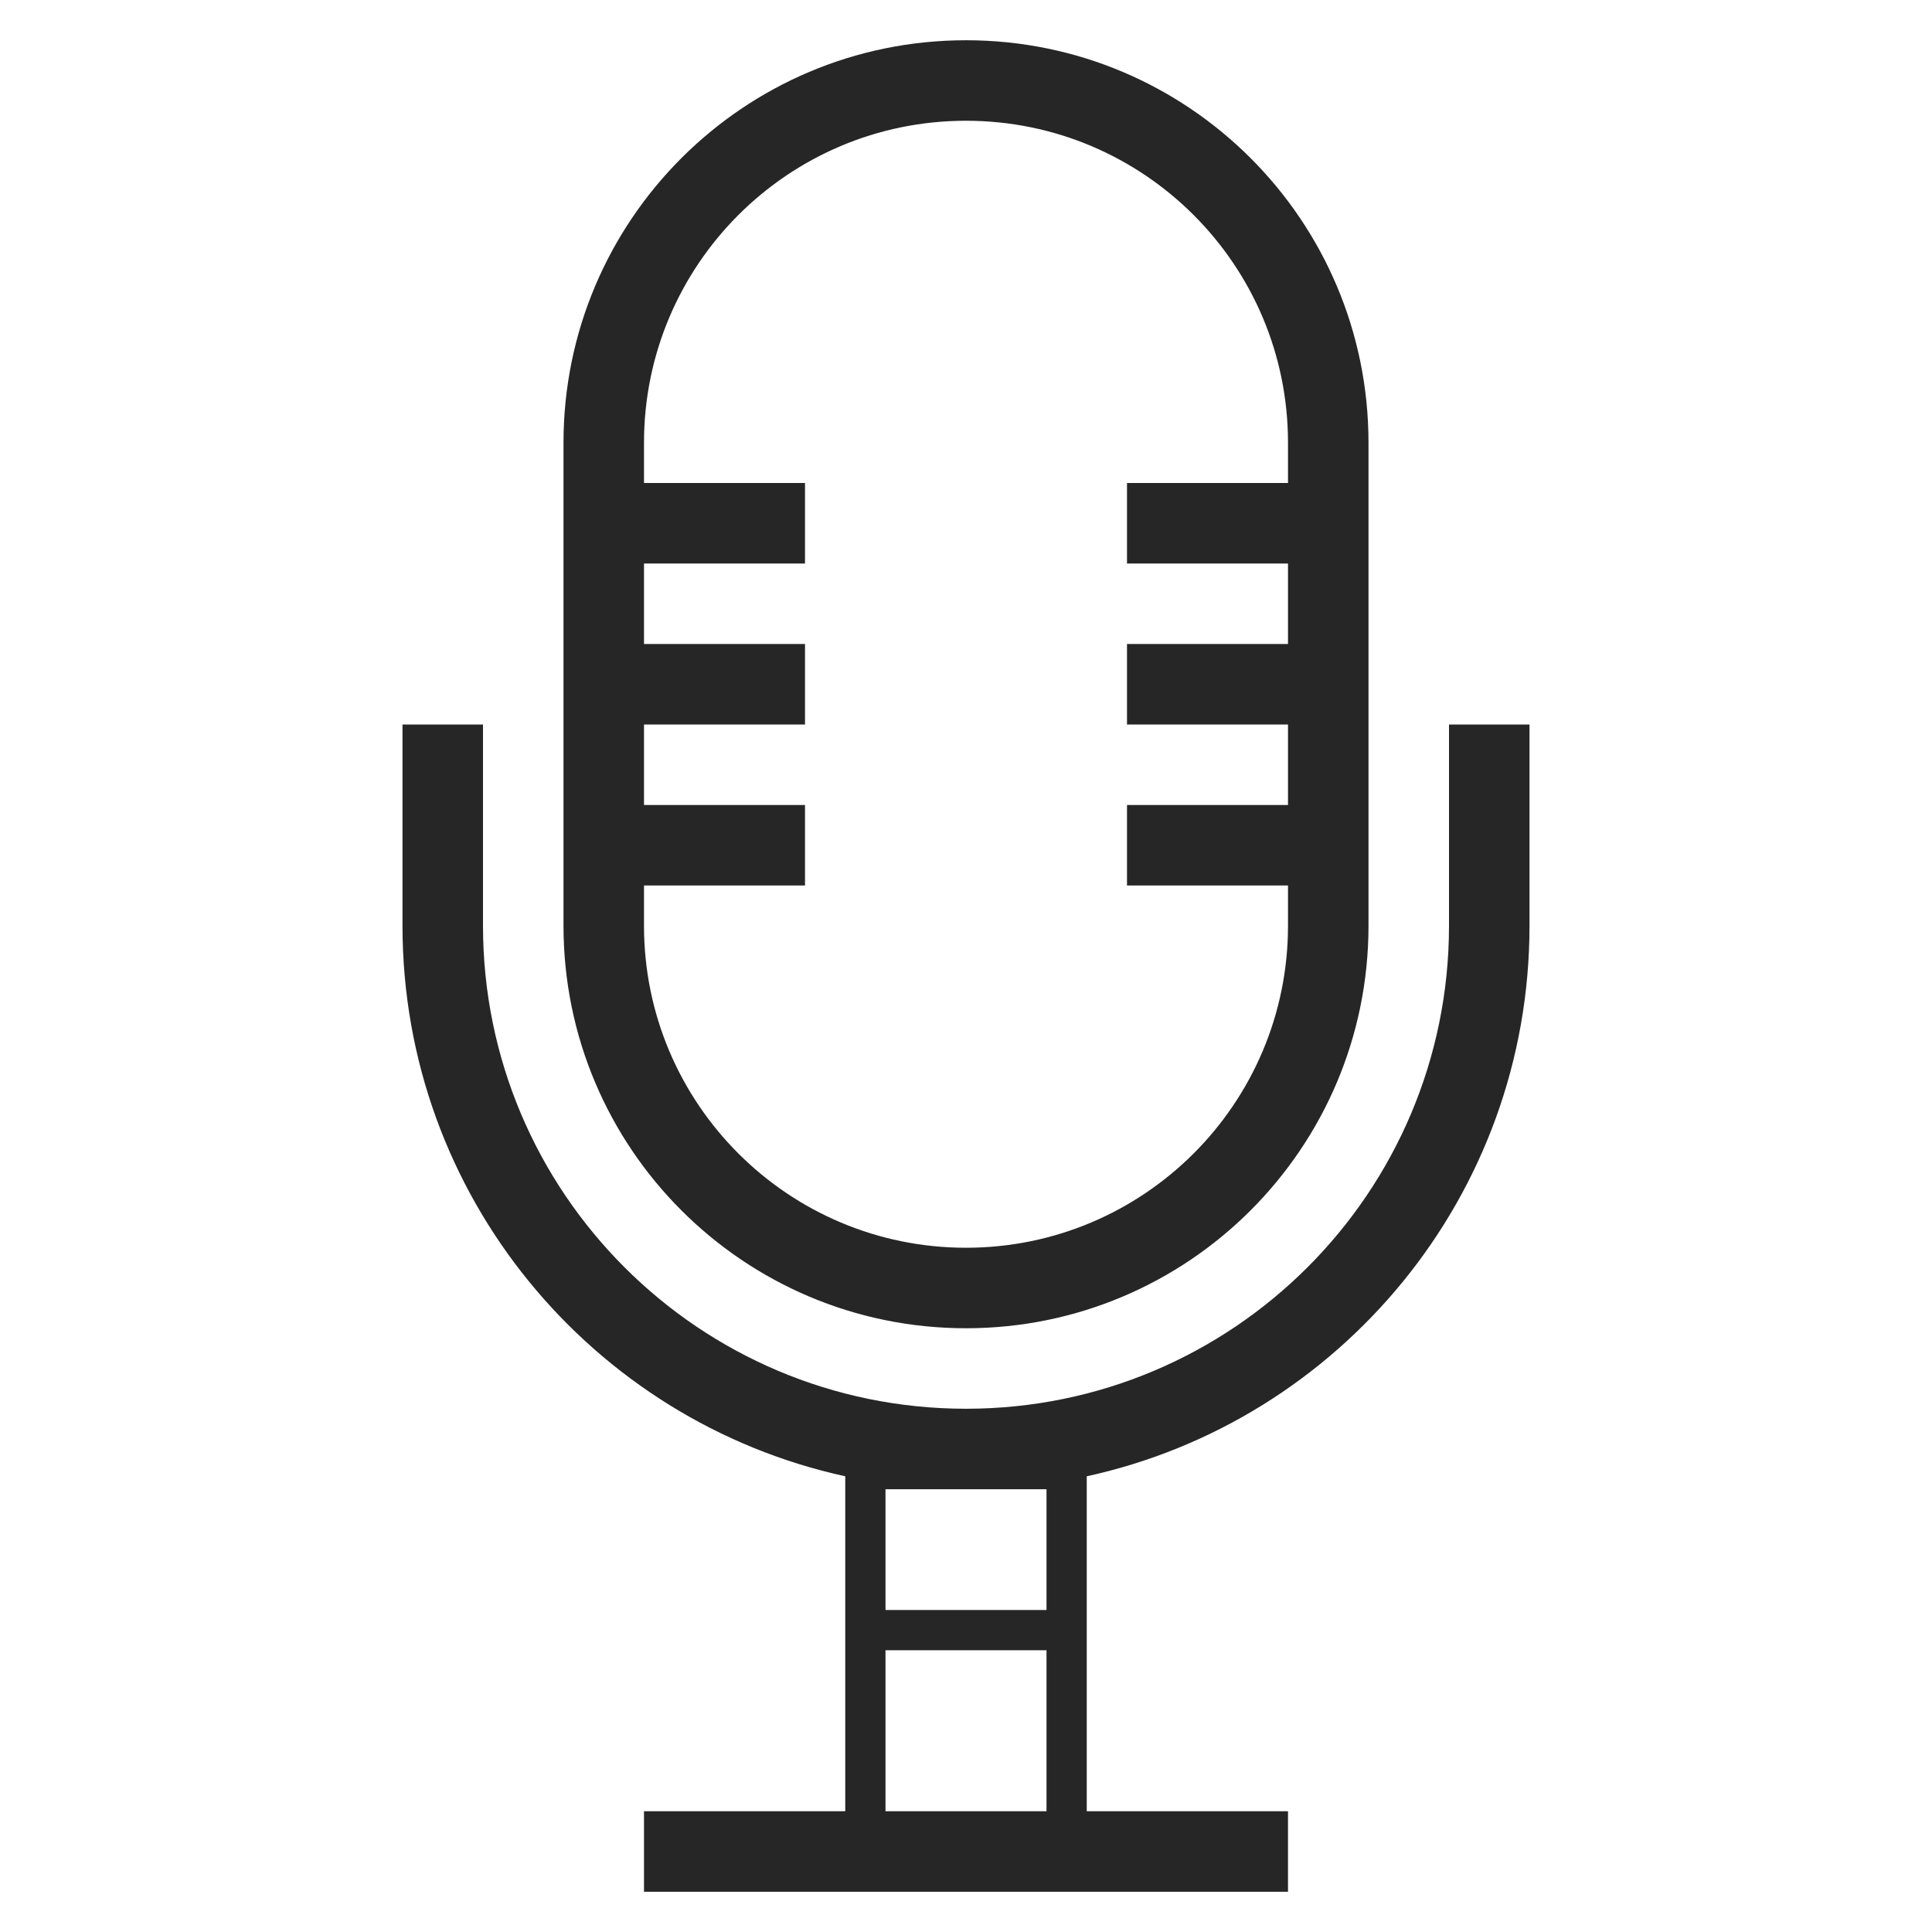 <svg width="48" height="48" viewBox="0 0 48 48" fill="none" xmlns="http://www.w3.org/2000/svg">
<path fill-rule="evenodd" clip-rule="evenodd" d="M14 11C14 5.477 18.477 1 24 1C29.523 1 34 5.477 34 11V23C34 28.523 29.523 33 24 33C18.477 33 14 28.523 14 23V11ZM24 3C19.582 3 16 6.582 16 11V12H20V14H16V16H20V18H16V20H20V22H16V23C16 27.418 19.582 31 24 31C28.418 31 32 27.418 32 23V22H28V20H32V18H28V16H32V14H28V12H32V11C32 6.582 28.418 3 24 3ZM12 18V23C12 29.627 17.373 35 24 35C30.627 35 36 29.627 36 23V18H38V23C38 29.702 33.29 35.304 27 36.678V37V40V41V45H32V47H16V45H21V41V40V37V36.678C14.71 35.304 10 29.702 10 23V18H12ZM22 45H26V41H22V45ZM26 37V40H22V37H24H26Z" fill="#262626"/>
</svg>
